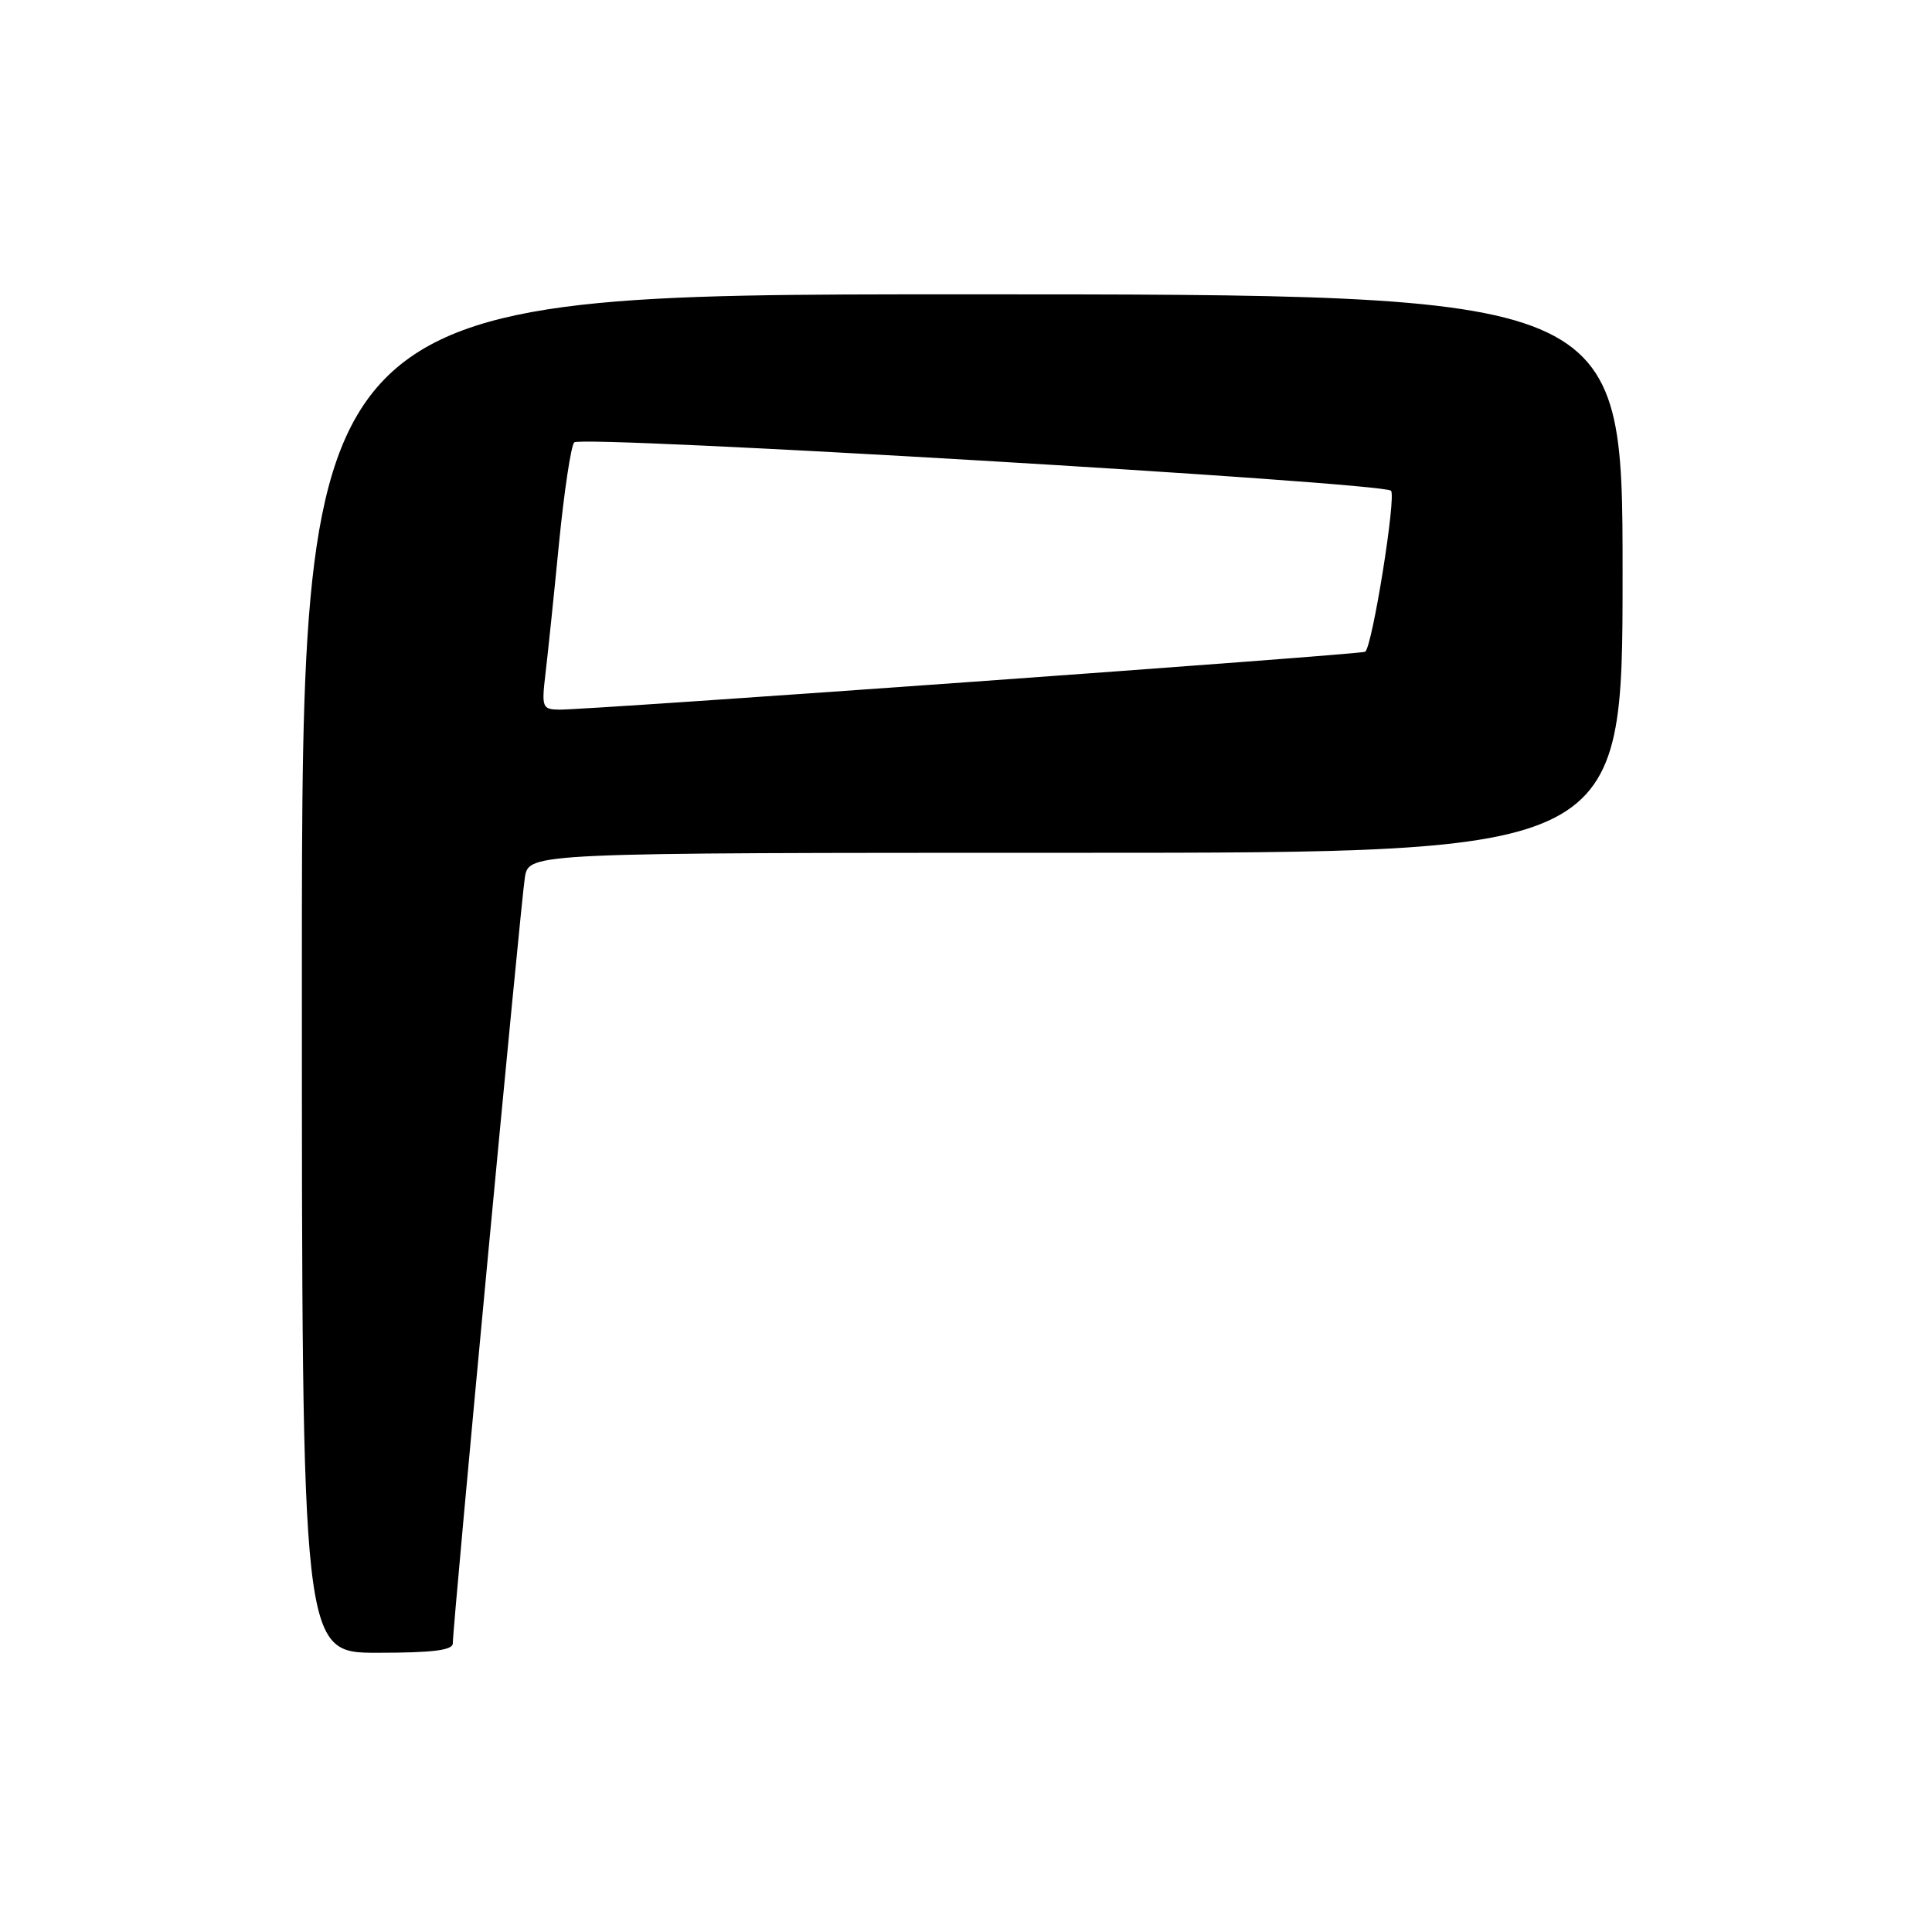 <?xml version="1.0" encoding="UTF-8" standalone="no"?>
<!DOCTYPE svg PUBLIC "-//W3C//DTD SVG 1.1//EN" "http://www.w3.org/Graphics/SVG/1.1/DTD/svg11.dtd" >
<svg xmlns="http://www.w3.org/2000/svg" xmlns:xlink="http://www.w3.org/1999/xlink" version="1.1" viewBox="0 0 256 256">
 <g >
 <path fill="currentColor"
d=" M 60.00 217.75 C 59.99 215.38 69.02 119.50 69.55 116.25 C 70.09 113.00 70.09 113.00 142.55 113.00 C 215.00 113.00 215.00 113.00 215.00 76.00 C 215.00 39.00 215.00 39.00 127.50 39.00 C 40.00 39.00 40.00 39.00 40.00 129.00 C 40.00 219.00 40.00 219.00 50.00 219.00 C 57.34 219.00 60.00 218.67 60.00 217.75 Z  M 72.28 89.25 C 72.59 86.64 73.40 78.88 74.07 72.00 C 74.75 65.12 75.66 59.10 76.08 58.62 C 76.96 57.63 183.02 63.91 184.31 65.02 C 185.05 65.66 181.86 85.58 180.90 86.36 C 180.46 86.72 77.93 94.08 74.11 94.03 C 71.85 94.00 71.75 93.74 72.28 89.25 Z "/>
</g>
</svg>